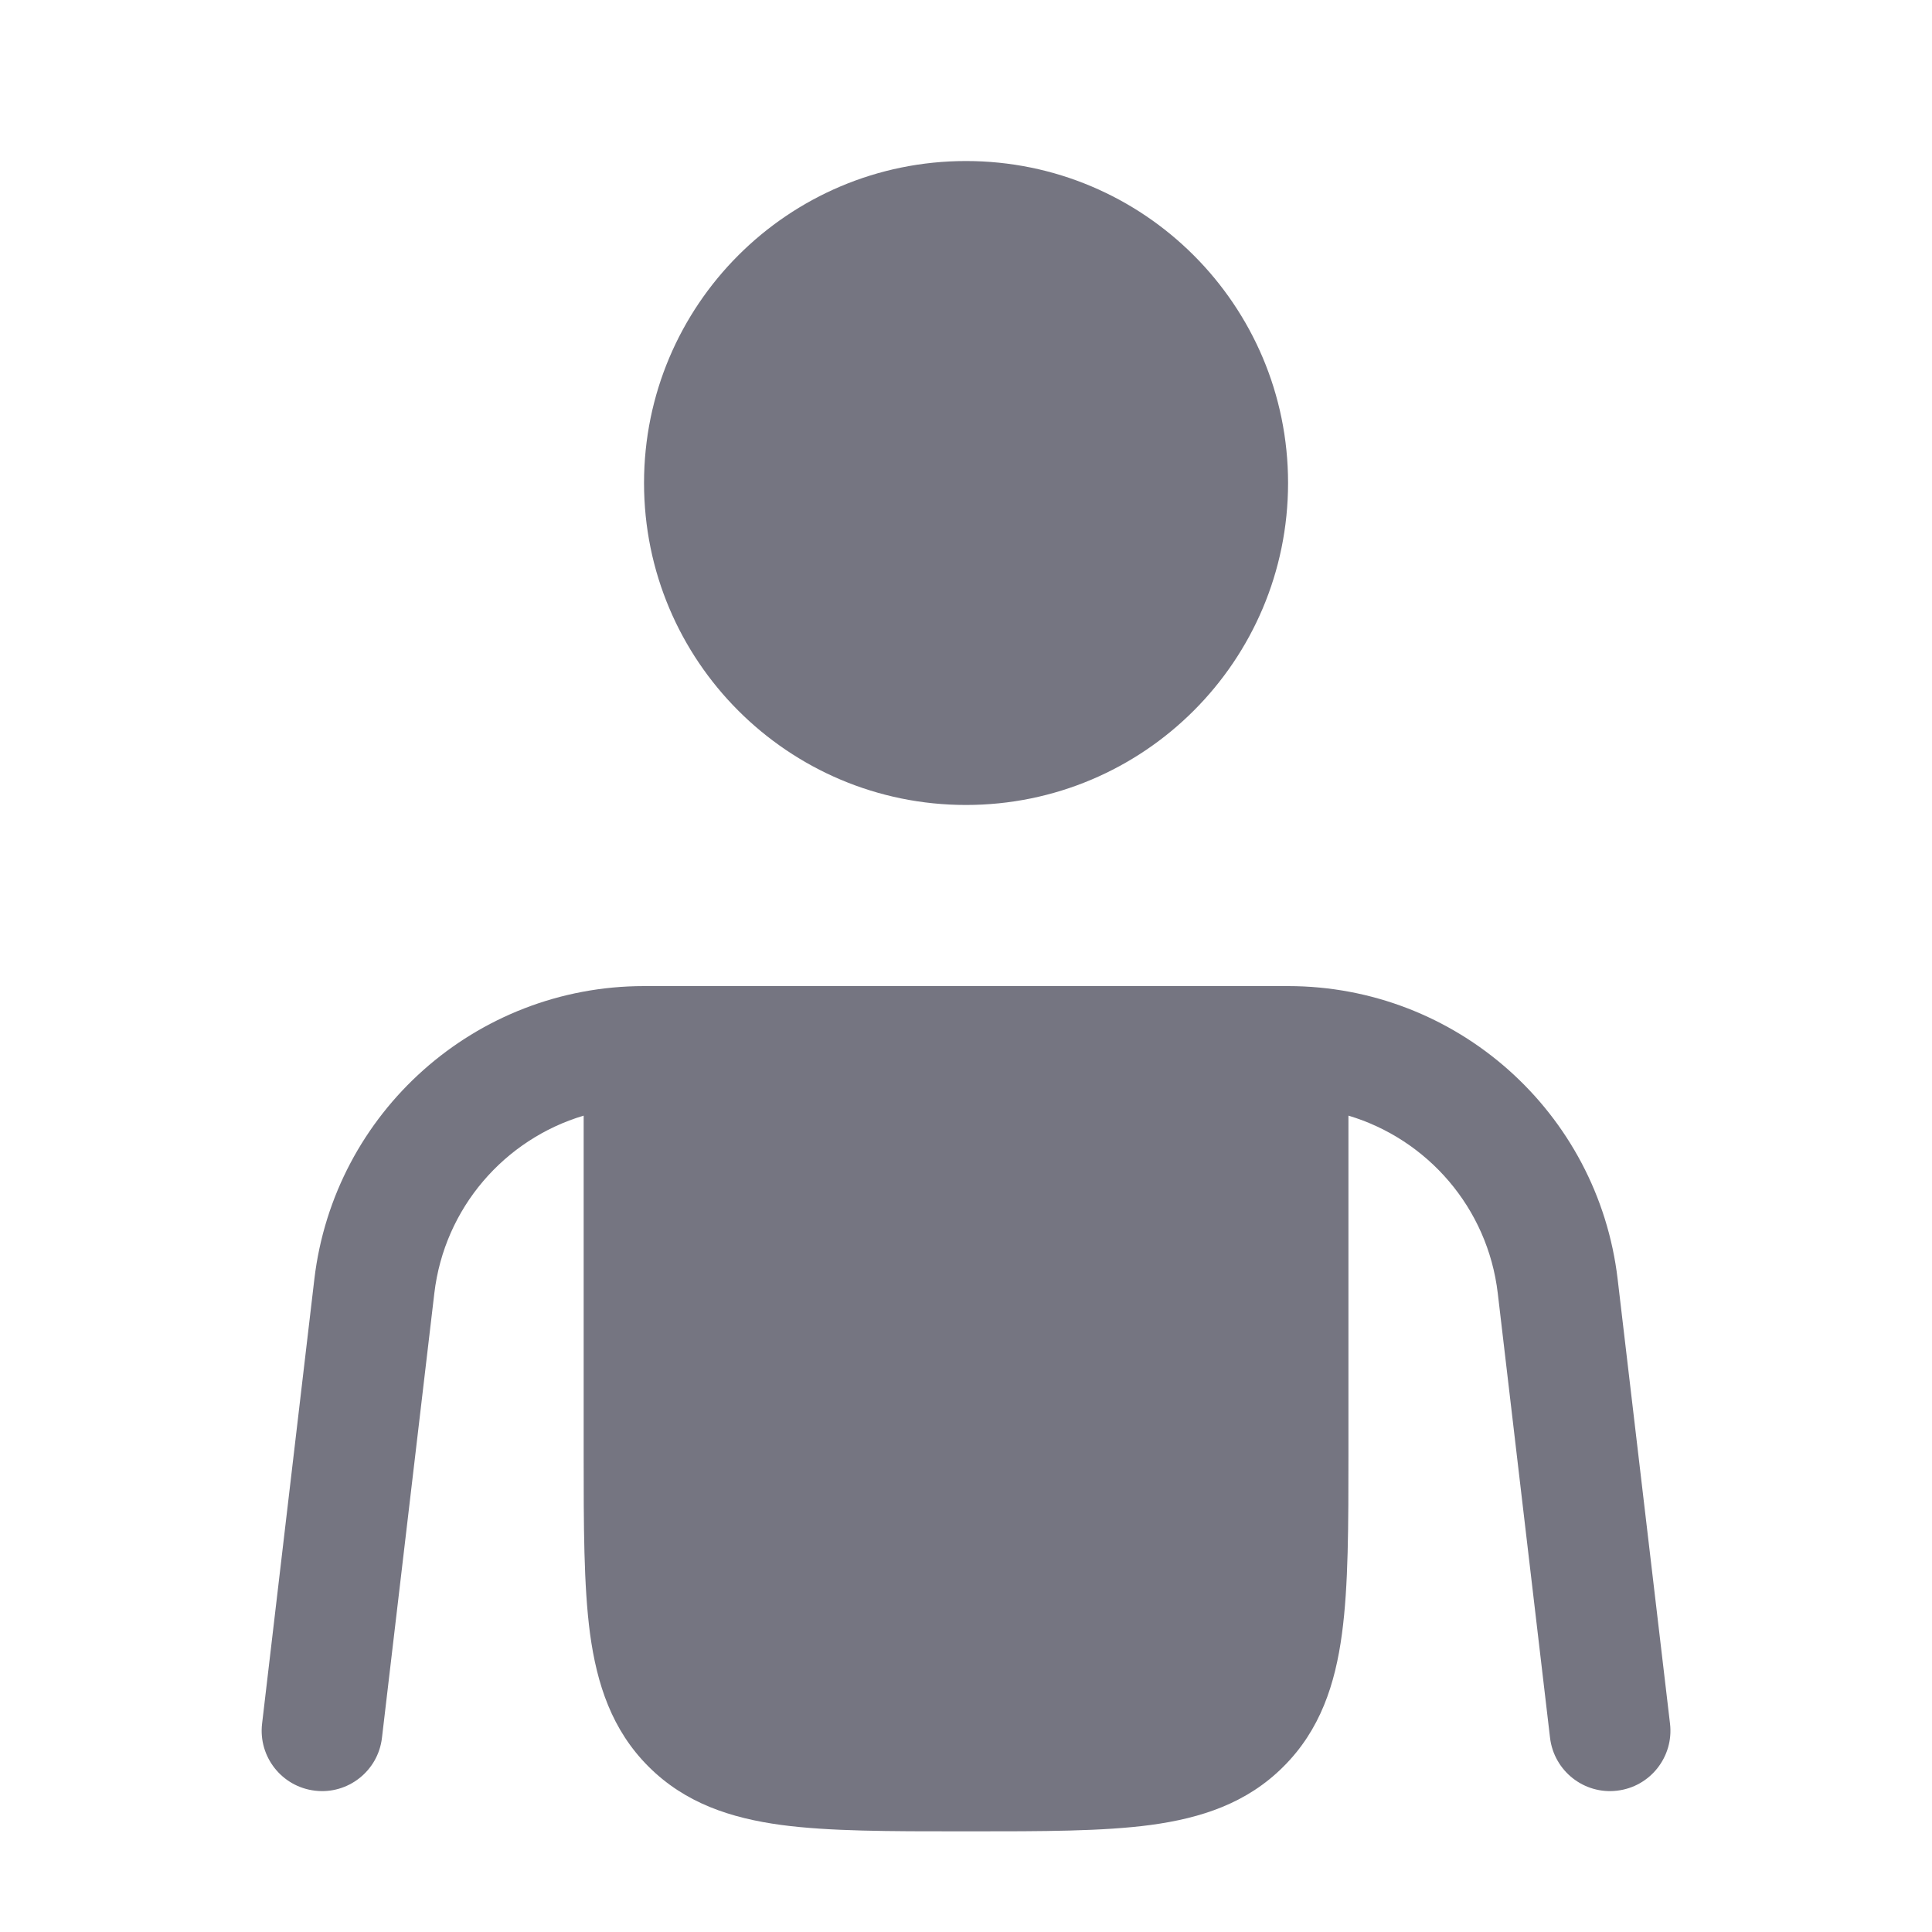 <svg width="20" height="20" viewBox="0 0 20 20" fill="none" xmlns="http://www.w3.org/2000/svg">
<path d="M10 8.333C11.841 8.333 13.334 6.841 13.334 5C13.334 3.159 11.841 1.667 10 1.667C8.159 1.667 6.667 3.159 6.667 5C6.667 6.841 8.159 8.333 10 8.333Z" fill="#757581"/>
<path d="M6.667 10.208C4.924 10.208 3.458 11.513 3.254 13.243L2.713 17.844C2.673 18.186 2.918 18.497 3.261 18.537C3.603 18.578 3.914 18.332 3.954 17.99L4.496 13.389C4.6 12.503 5.224 11.793 6.042 11.549L6.042 15.043C6.042 15.792 6.042 16.416 6.108 16.912C6.179 17.435 6.334 17.908 6.713 18.287C7.093 18.667 7.565 18.821 8.088 18.892C8.584 18.958 9.208 18.958 9.957 18.958H10.044C10.792 18.958 11.417 18.958 11.912 18.892C12.435 18.821 12.908 18.667 13.287 18.287C13.667 17.908 13.822 17.435 13.892 16.912C13.959 16.416 13.959 15.792 13.959 15.043L13.959 11.549C14.776 11.793 15.401 12.503 15.505 13.389L16.046 17.99C16.087 18.332 16.397 18.578 16.74 18.537C17.083 18.497 17.328 18.186 17.288 17.844L16.746 13.243C16.543 11.513 15.076 10.208 13.334 10.208H6.667Z" fill="#757581"/>
</svg>
